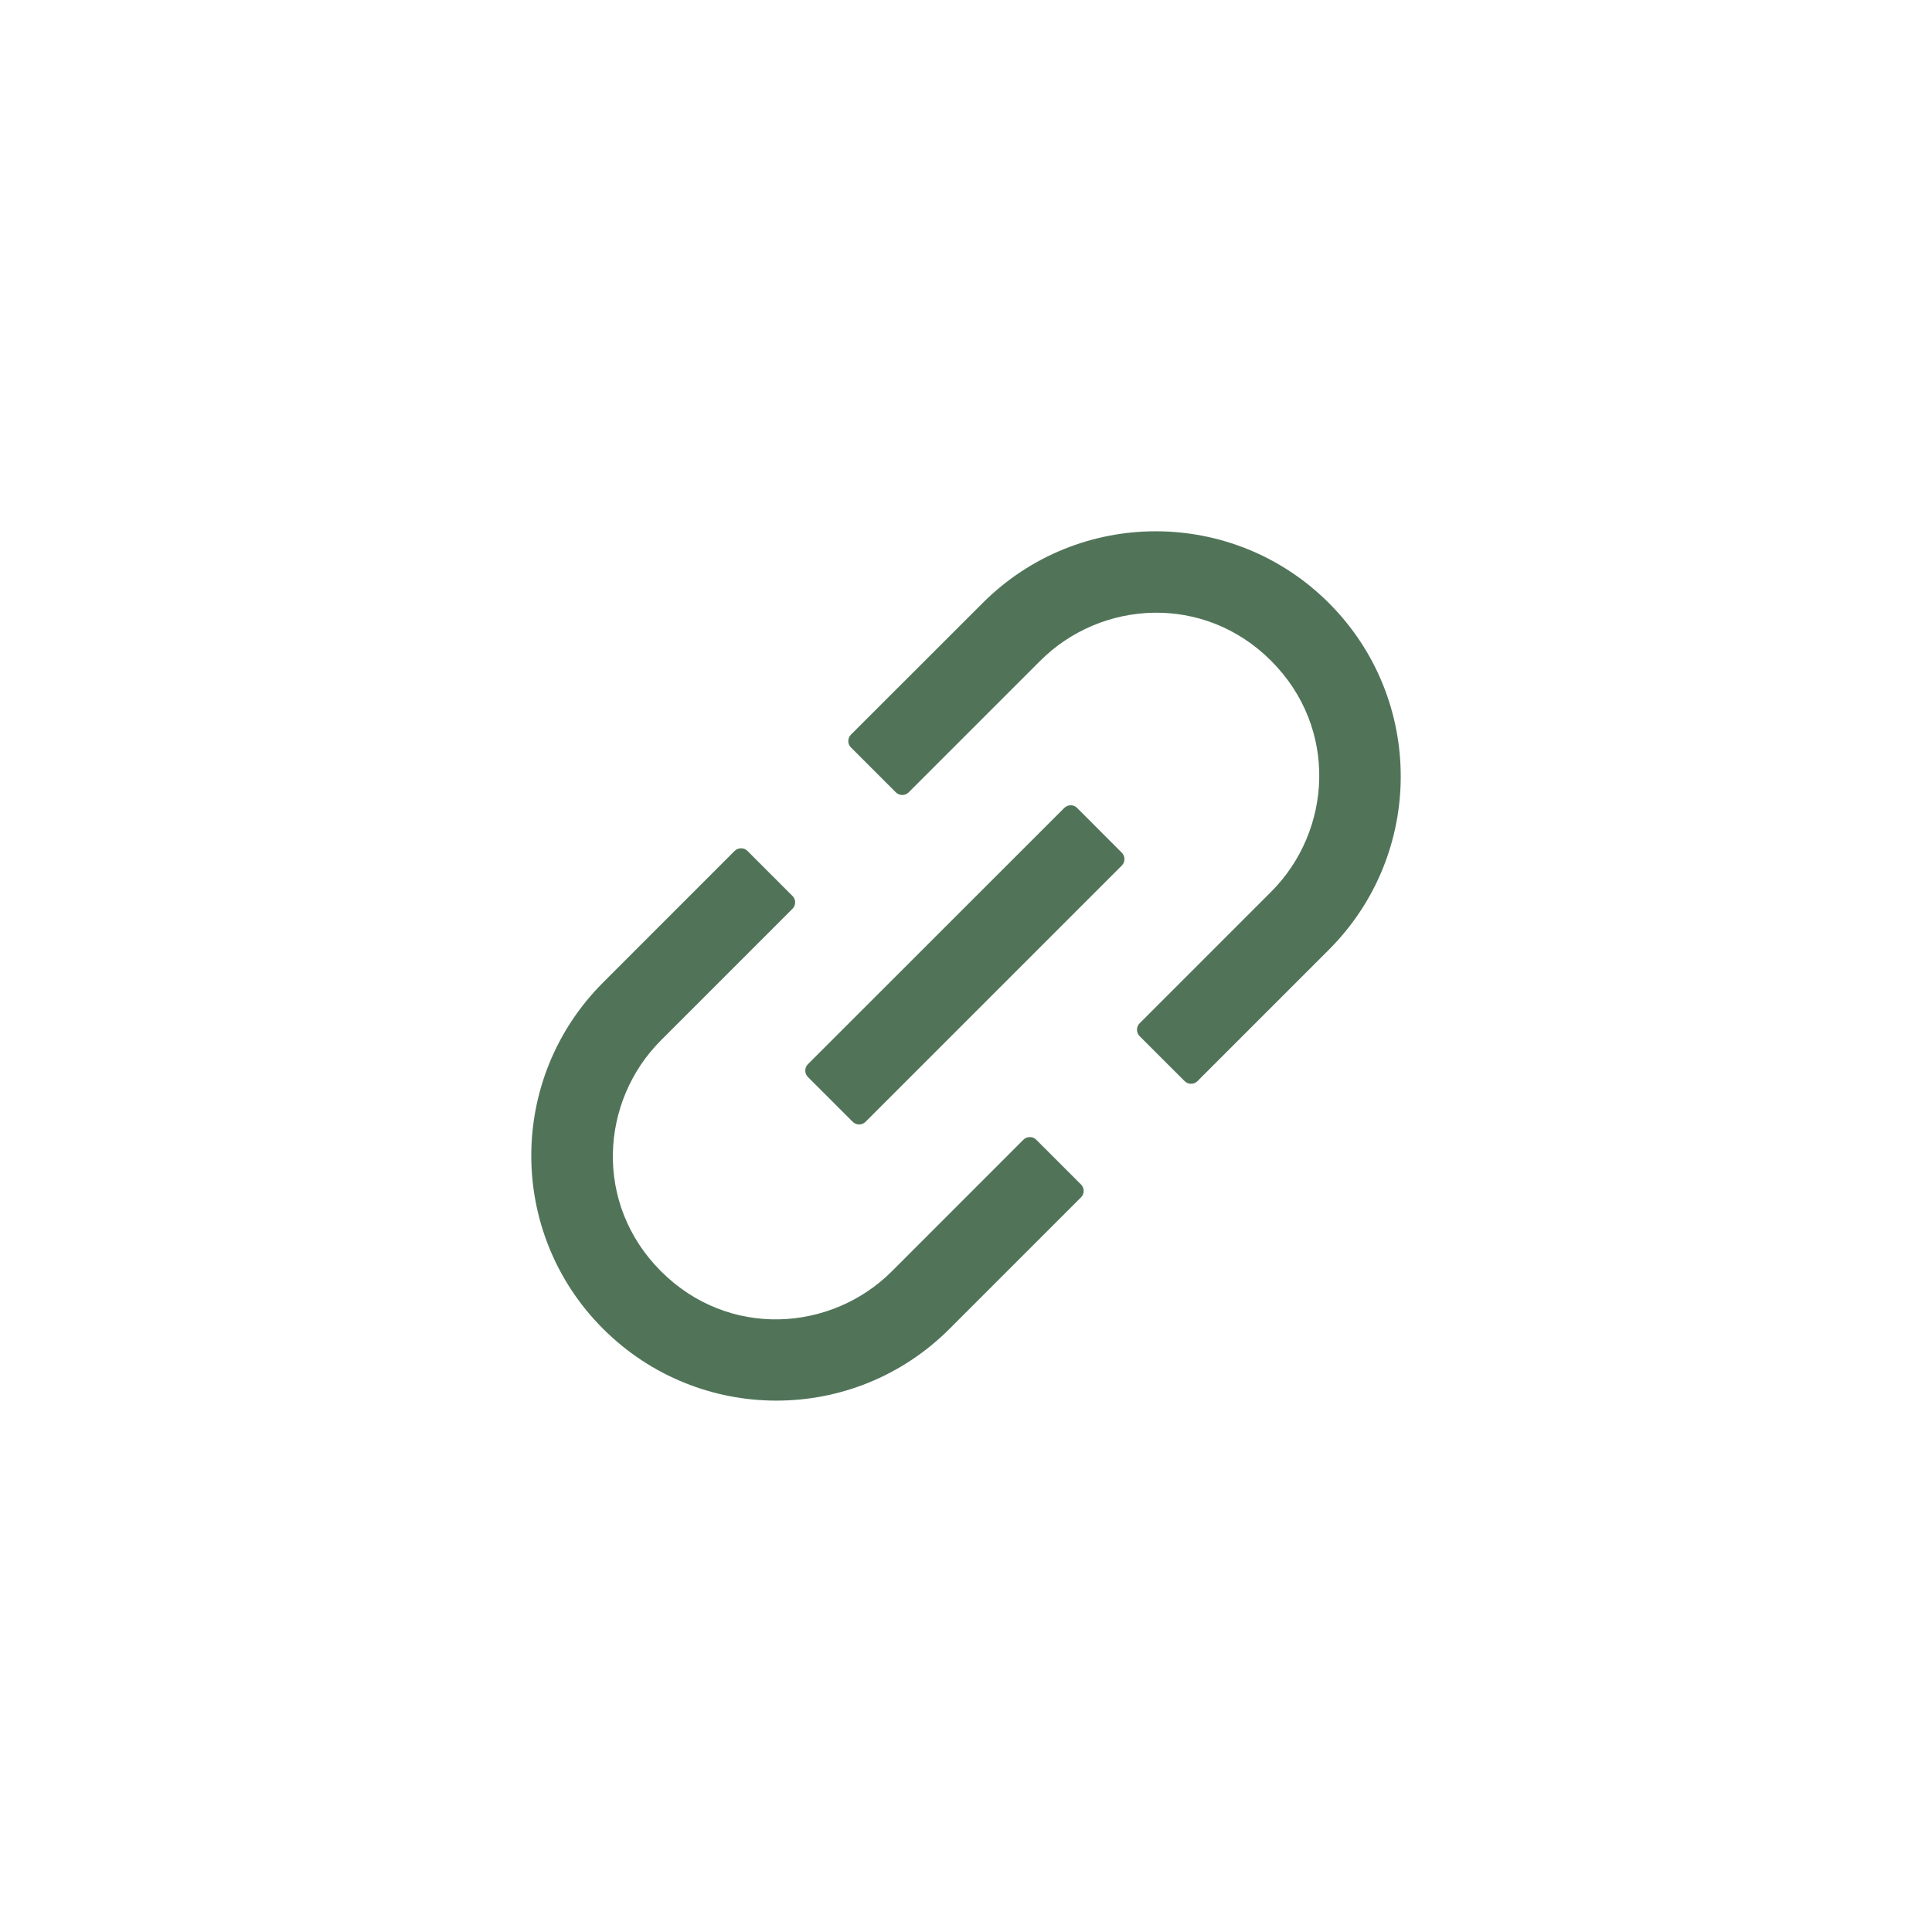 <svg width="40" height="40" viewBox="0 0 40 40" fill="none" xmlns="http://www.w3.org/2000/svg">
<path d="M21.454 23.596C21.419 23.561 21.372 23.542 21.322 23.542C21.272 23.542 21.225 23.561 21.189 23.596L18.466 26.32C17.205 27.581 15.077 27.714 13.685 26.32C12.29 24.925 12.424 22.799 13.685 21.538L16.408 18.815C16.481 18.742 16.481 18.623 16.408 18.55L15.475 17.617C15.44 17.582 15.393 17.563 15.343 17.563C15.293 17.563 15.246 17.582 15.21 17.617L12.487 20.341C10.504 22.323 10.504 25.532 12.487 27.512C14.47 29.493 17.678 29.495 19.659 27.512L22.382 24.789C22.455 24.716 22.455 24.597 22.382 24.524L21.454 23.596ZM27.515 12.487C25.532 10.504 22.324 10.504 20.343 12.487L17.618 15.21C17.583 15.245 17.563 15.293 17.563 15.343C17.563 15.392 17.583 15.44 17.618 15.475L18.548 16.405C18.621 16.478 18.74 16.478 18.813 16.405L21.536 13.682C22.797 12.421 24.925 12.287 26.318 13.682C27.712 15.077 27.578 17.202 26.318 18.463L23.594 21.187C23.559 21.222 23.54 21.27 23.54 21.319C23.54 21.369 23.559 21.416 23.594 21.452L24.527 22.384C24.6 22.457 24.719 22.457 24.792 22.384L27.515 19.661C29.496 17.678 29.496 14.47 27.515 12.487ZM22.3 16.727C22.265 16.692 22.218 16.672 22.168 16.672C22.118 16.672 22.071 16.692 22.035 16.727L16.727 22.033C16.692 22.068 16.672 22.116 16.672 22.165C16.672 22.215 16.692 22.262 16.727 22.298L17.655 23.226C17.728 23.299 17.847 23.299 17.92 23.226L23.226 17.92C23.299 17.847 23.299 17.727 23.226 17.655L22.3 16.727Z" fill="#517459"/>
</svg>
